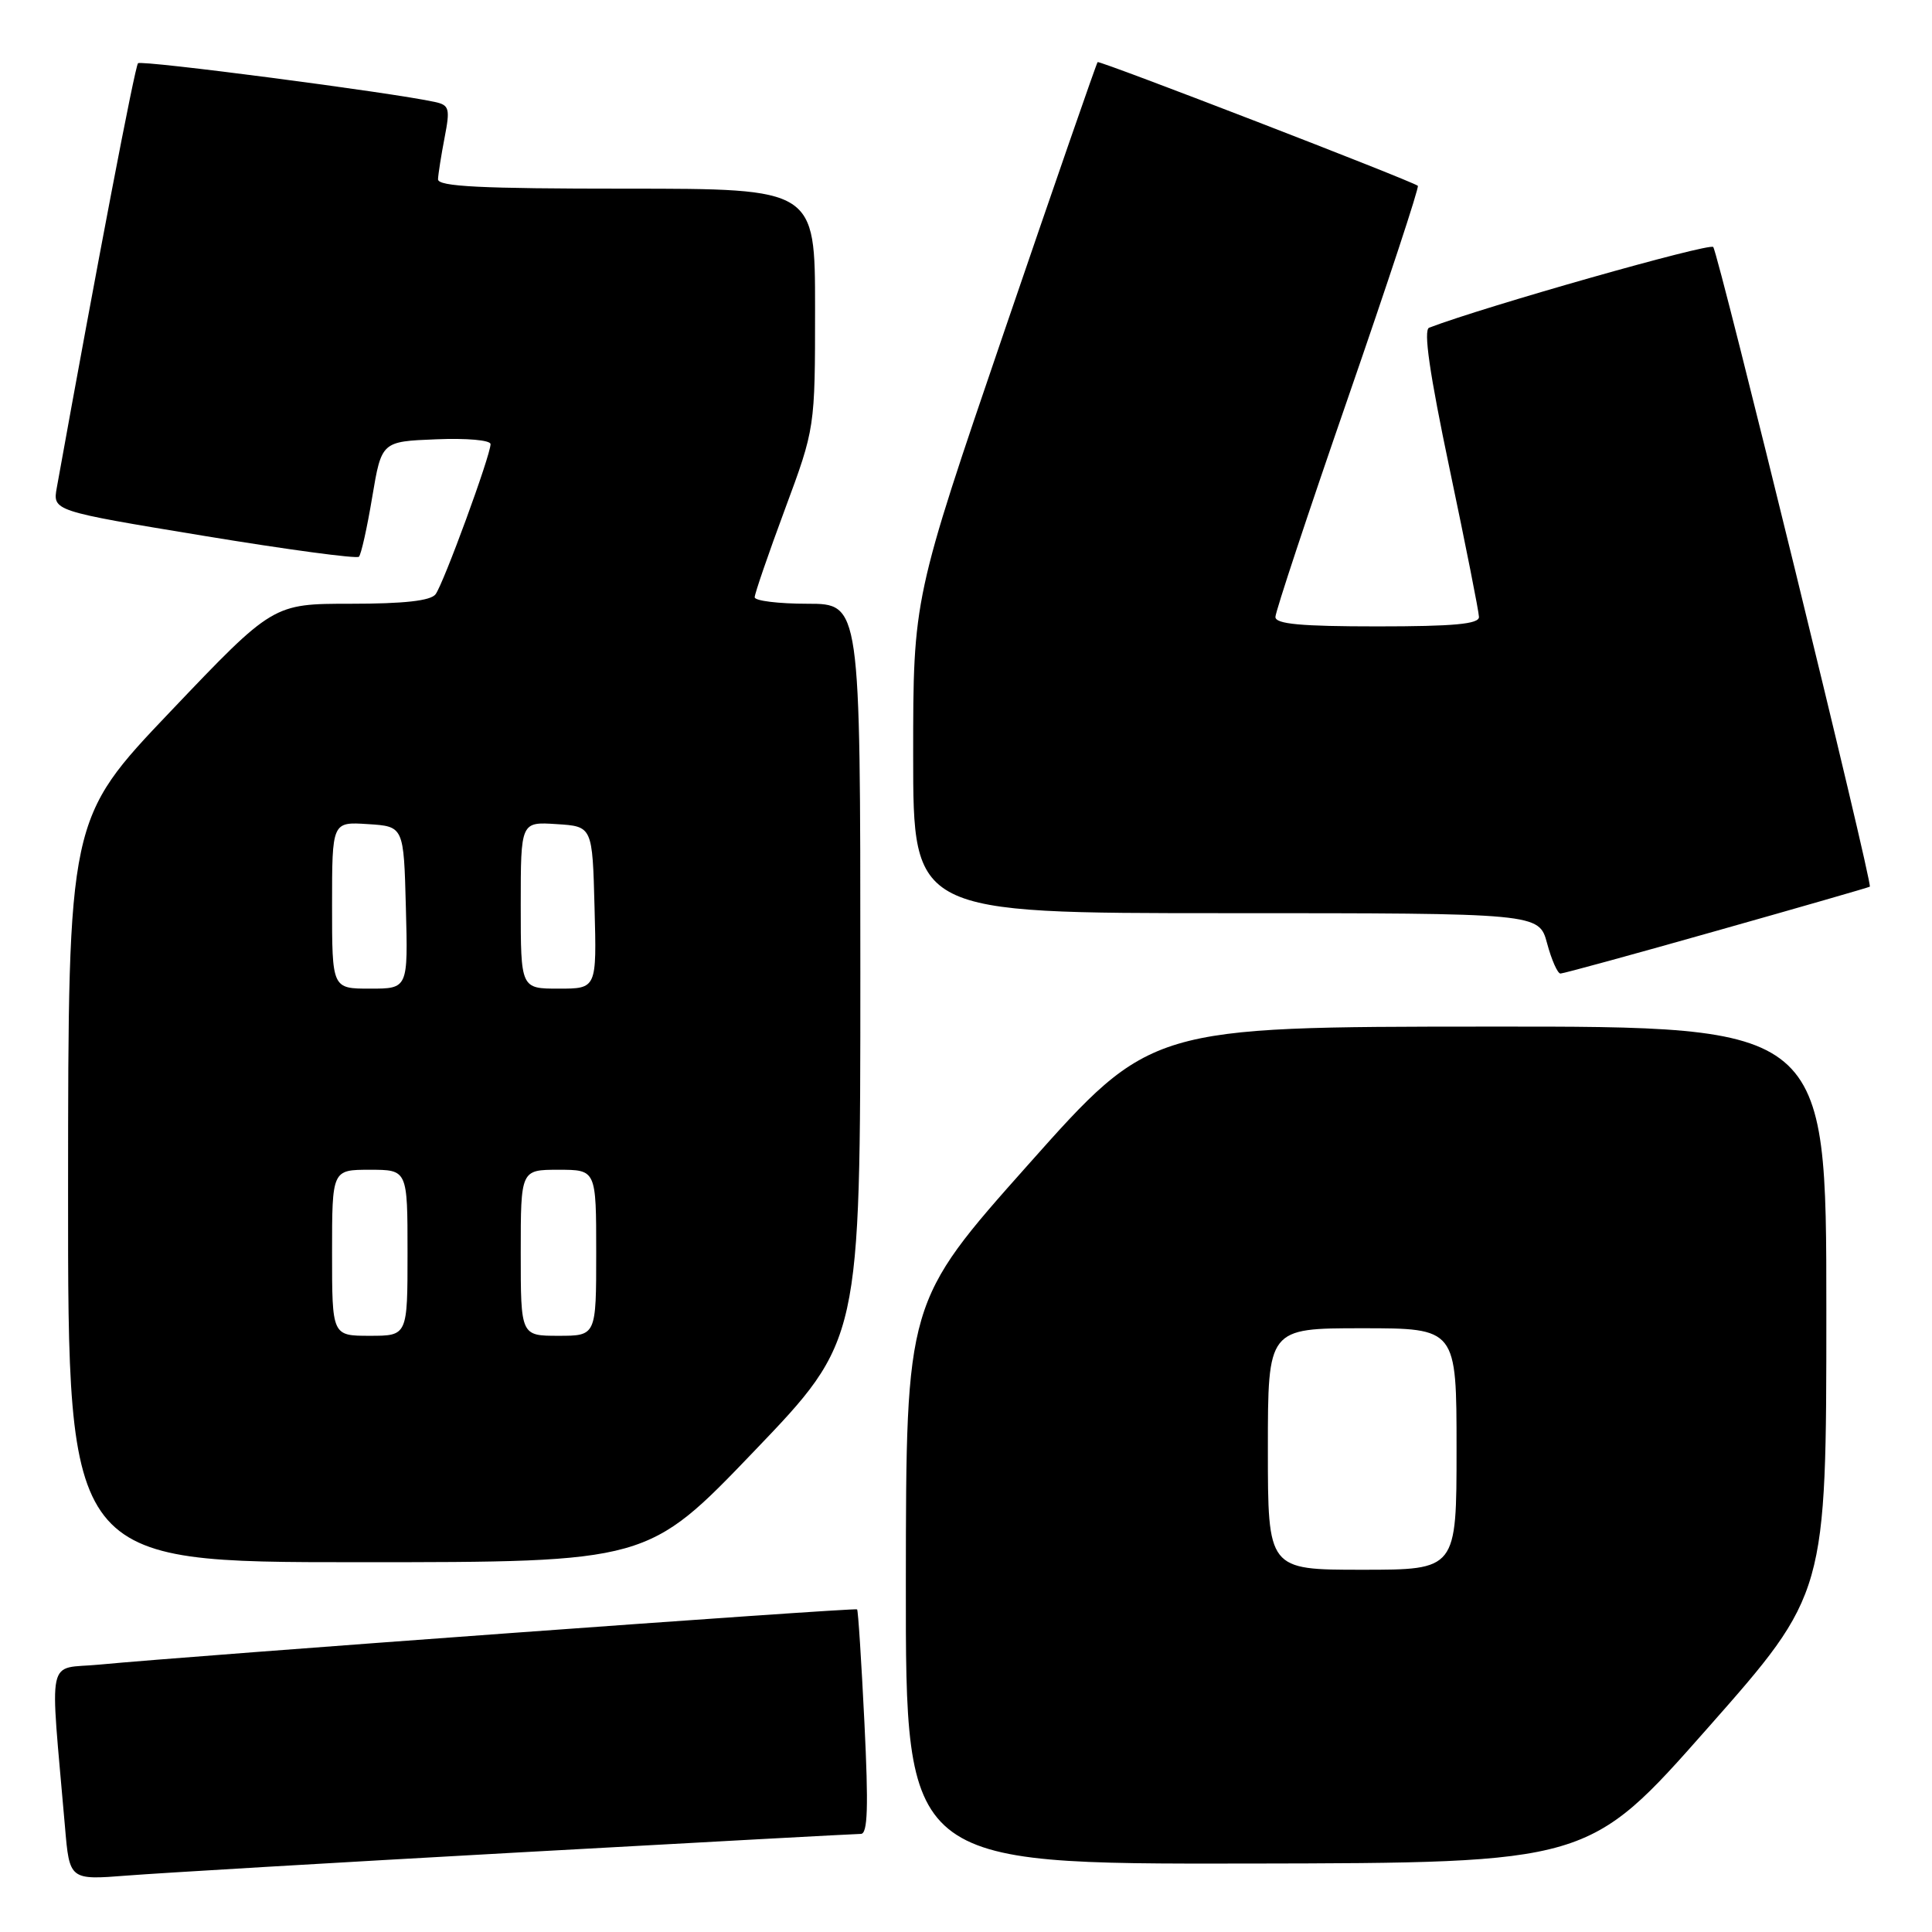 <?xml version="1.0" encoding="UTF-8" standalone="no"?>
<!DOCTYPE svg PUBLIC "-//W3C//DTD SVG 1.1//EN" "http://www.w3.org/Graphics/SVG/1.1/DTD/svg11.dtd" >
<svg xmlns="http://www.w3.org/2000/svg" xmlns:xlink="http://www.w3.org/1999/xlink" version="1.1" viewBox="0 0 256 256">
 <g >
 <path fill="currentColor"
d=" M 68.68 245.46 C 92.99 244.11 113.41 243.00 114.07 243.00 C 114.98 243.00 115.09 239.46 114.54 228.25 C 114.14 220.14 113.71 213.39 113.57 213.25 C 113.33 212.99 24.72 219.45 13.16 220.57 C 6.06 221.25 6.60 218.72 8.61 242.06 C 9.21 249.12 9.21 249.12 16.86 248.52 C 21.06 248.19 44.38 246.81 68.68 245.46 Z  M 226.25 229.01 C 242.00 211.17 242.00 211.17 242.00 173.58 C 242.00 136.00 242.00 136.00 197.25 136.03 C 152.50 136.05 152.50 136.05 136.28 154.28 C 120.06 172.50 120.06 172.50 120.03 209.75 C 120.00 247.00 120.00 247.00 165.25 246.93 C 210.50 246.85 210.50 246.85 226.25 229.01 Z  M 99.91 192.31 C 114.00 177.61 114.00 177.61 114.00 128.81 C 114.00 80.00 114.00 80.00 107.00 80.00 C 103.15 80.00 100.00 79.61 100.00 79.14 C 100.00 78.67 101.80 73.43 104.00 67.50 C 108.00 56.72 108.00 56.72 108.00 40.86 C 108.00 25.00 108.00 25.00 83.00 25.00 C 63.64 25.00 58.01 24.72 58.04 23.75 C 58.07 23.06 58.46 20.58 58.91 18.24 C 59.66 14.37 59.54 13.93 57.62 13.51 C 51.92 12.26 18.73 7.93 18.29 8.38 C 17.88 8.78 12.85 35.08 7.53 64.60 C 6.97 67.70 6.97 67.70 27.00 71.00 C 38.02 72.82 47.27 74.06 47.56 73.77 C 47.85 73.48 48.65 69.92 49.32 65.87 C 50.56 58.50 50.56 58.50 57.78 58.21 C 61.84 58.04 65.00 58.32 65.00 58.85 C 65.00 60.35 58.76 77.37 57.71 78.75 C 57.05 79.61 53.52 80.00 46.47 80.00 C 36.18 80.00 36.18 80.00 22.61 94.25 C 9.04 108.50 9.04 108.50 9.02 157.75 C 9.00 207.00 9.00 207.00 47.41 207.00 C 85.83 207.00 85.83 207.00 99.91 192.31 Z  M 227.48 123.33 C 238.49 120.22 247.62 117.59 247.76 117.49 C 248.19 117.20 227.71 33.57 227.01 32.73 C 226.52 32.15 196.79 40.59 189.37 43.42 C 188.59 43.71 189.42 49.48 192.09 62.17 C 194.21 72.25 195.96 81.06 195.97 81.75 C 195.99 82.69 192.65 83.00 182.50 83.00 C 172.37 83.00 169.00 82.69 169.00 81.75 C 169.00 81.06 173.33 67.99 178.62 52.71 C 183.91 37.42 188.08 24.78 187.87 24.62 C 187.01 23.94 145.69 7.98 145.44 8.23 C 145.29 8.38 139.73 24.42 133.08 43.88 C 121.00 79.25 121.00 79.25 121.00 100.13 C 121.00 121.00 121.00 121.00 162.46 121.00 C 203.92 121.00 203.92 121.00 205.00 125.00 C 205.59 127.20 206.39 129.00 206.77 129.00 C 207.15 129.00 216.47 126.45 227.48 123.33 Z  M 168.00 192.00 C 168.00 176.00 168.00 176.00 180.50 176.00 C 193.00 176.00 193.00 176.00 193.00 192.00 C 193.00 208.00 193.00 208.00 180.50 208.00 C 168.00 208.00 168.00 208.00 168.00 192.00 Z  M 44.00 166.00 C 44.00 155.00 44.00 155.00 49.00 155.00 C 54.00 155.00 54.00 155.00 54.00 166.00 C 54.00 177.00 54.00 177.00 49.00 177.00 C 44.00 177.00 44.00 177.00 44.00 166.00 Z  M 69.00 166.00 C 69.00 155.00 69.00 155.00 74.00 155.00 C 79.00 155.00 79.00 155.00 79.00 166.00 C 79.00 177.00 79.00 177.00 74.00 177.00 C 69.00 177.00 69.00 177.00 69.00 166.00 Z  M 44.00 119.95 C 44.00 108.89 44.00 108.89 48.75 109.20 C 53.50 109.50 53.50 109.50 53.78 120.25 C 54.07 131.00 54.07 131.00 49.03 131.00 C 44.00 131.00 44.00 131.00 44.00 119.95 Z  M 69.00 119.95 C 69.00 108.89 69.00 108.89 73.75 109.20 C 78.50 109.50 78.50 109.50 78.78 120.25 C 79.07 131.00 79.07 131.00 74.03 131.00 C 69.00 131.00 69.00 131.00 69.00 119.95 Z "/>
</g>
</svg>